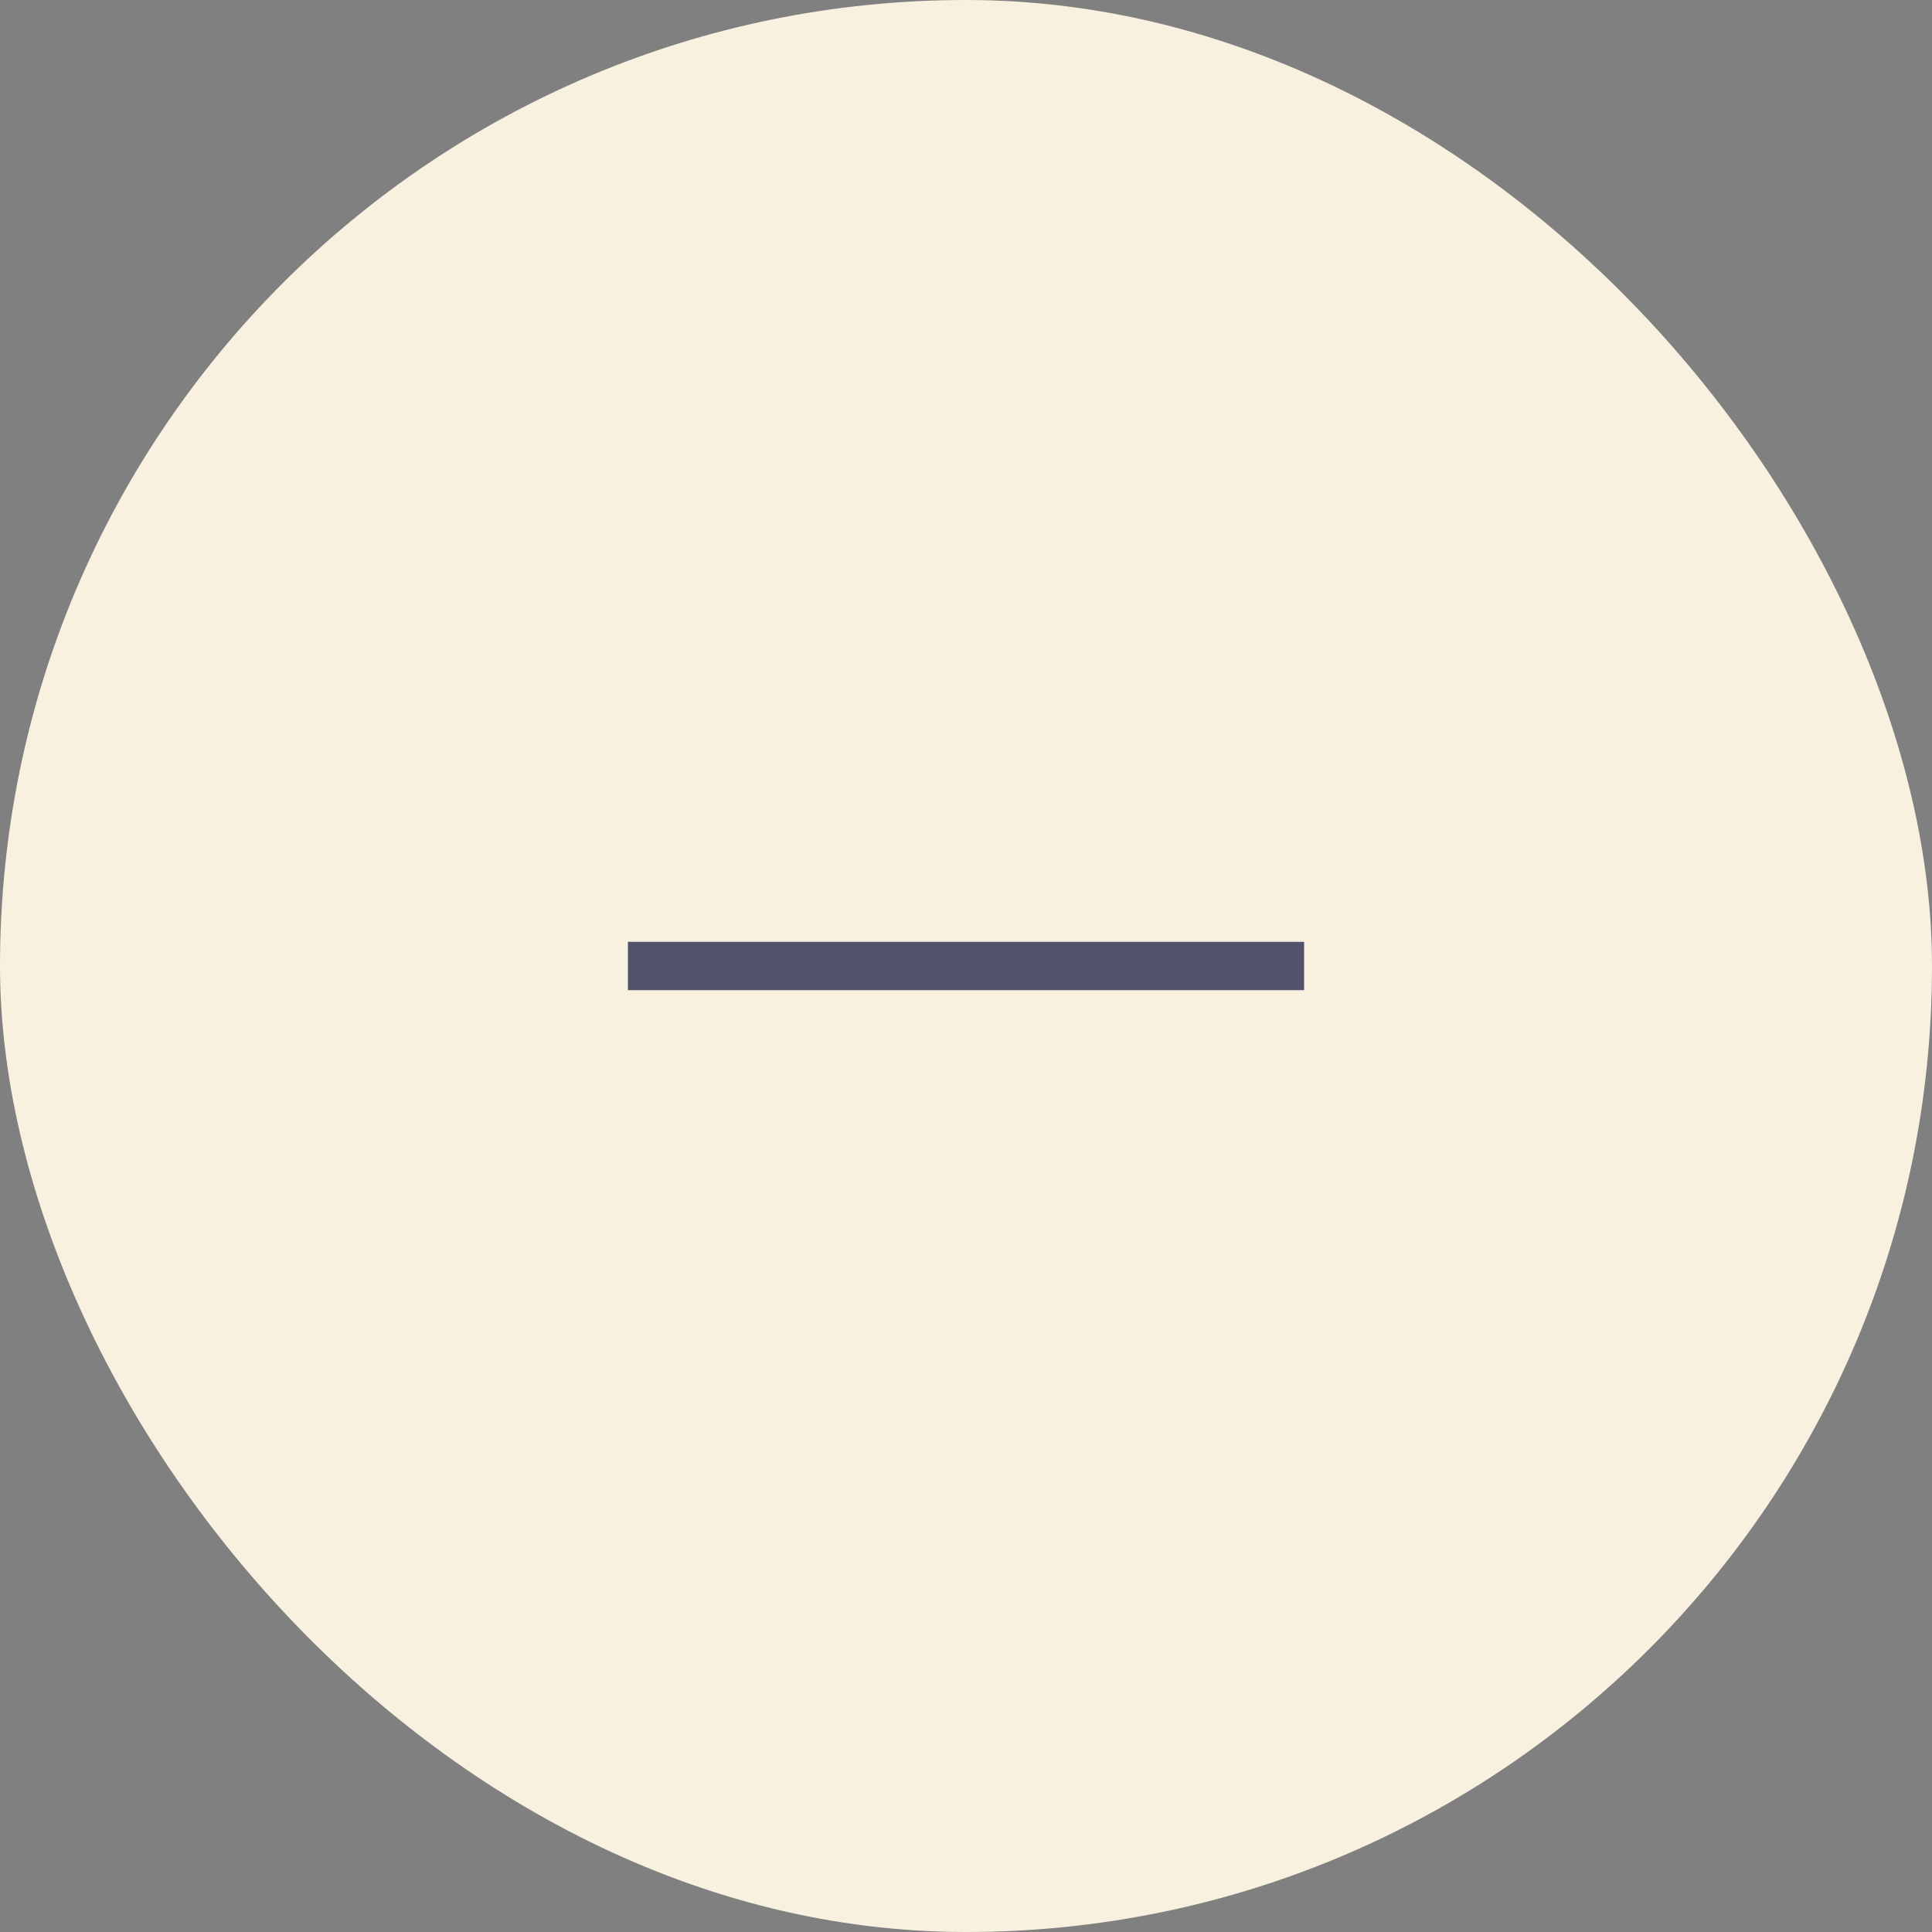 <svg width="40" height="40" viewBox="0 0 40 40" fill="none" xmlns="http://www.w3.org/2000/svg">
<rect x="0" y="0" width="40" height="40" fill="#808080" stroke="none"/>
<rect width="40" height="40" rx="20" fill="#F9F1DF"/>
<path d="M13 20H27" stroke="#51526C" strokeWidth="1.5" strokeLinecap="round" stroke-linejoin="round"/>
</svg>
